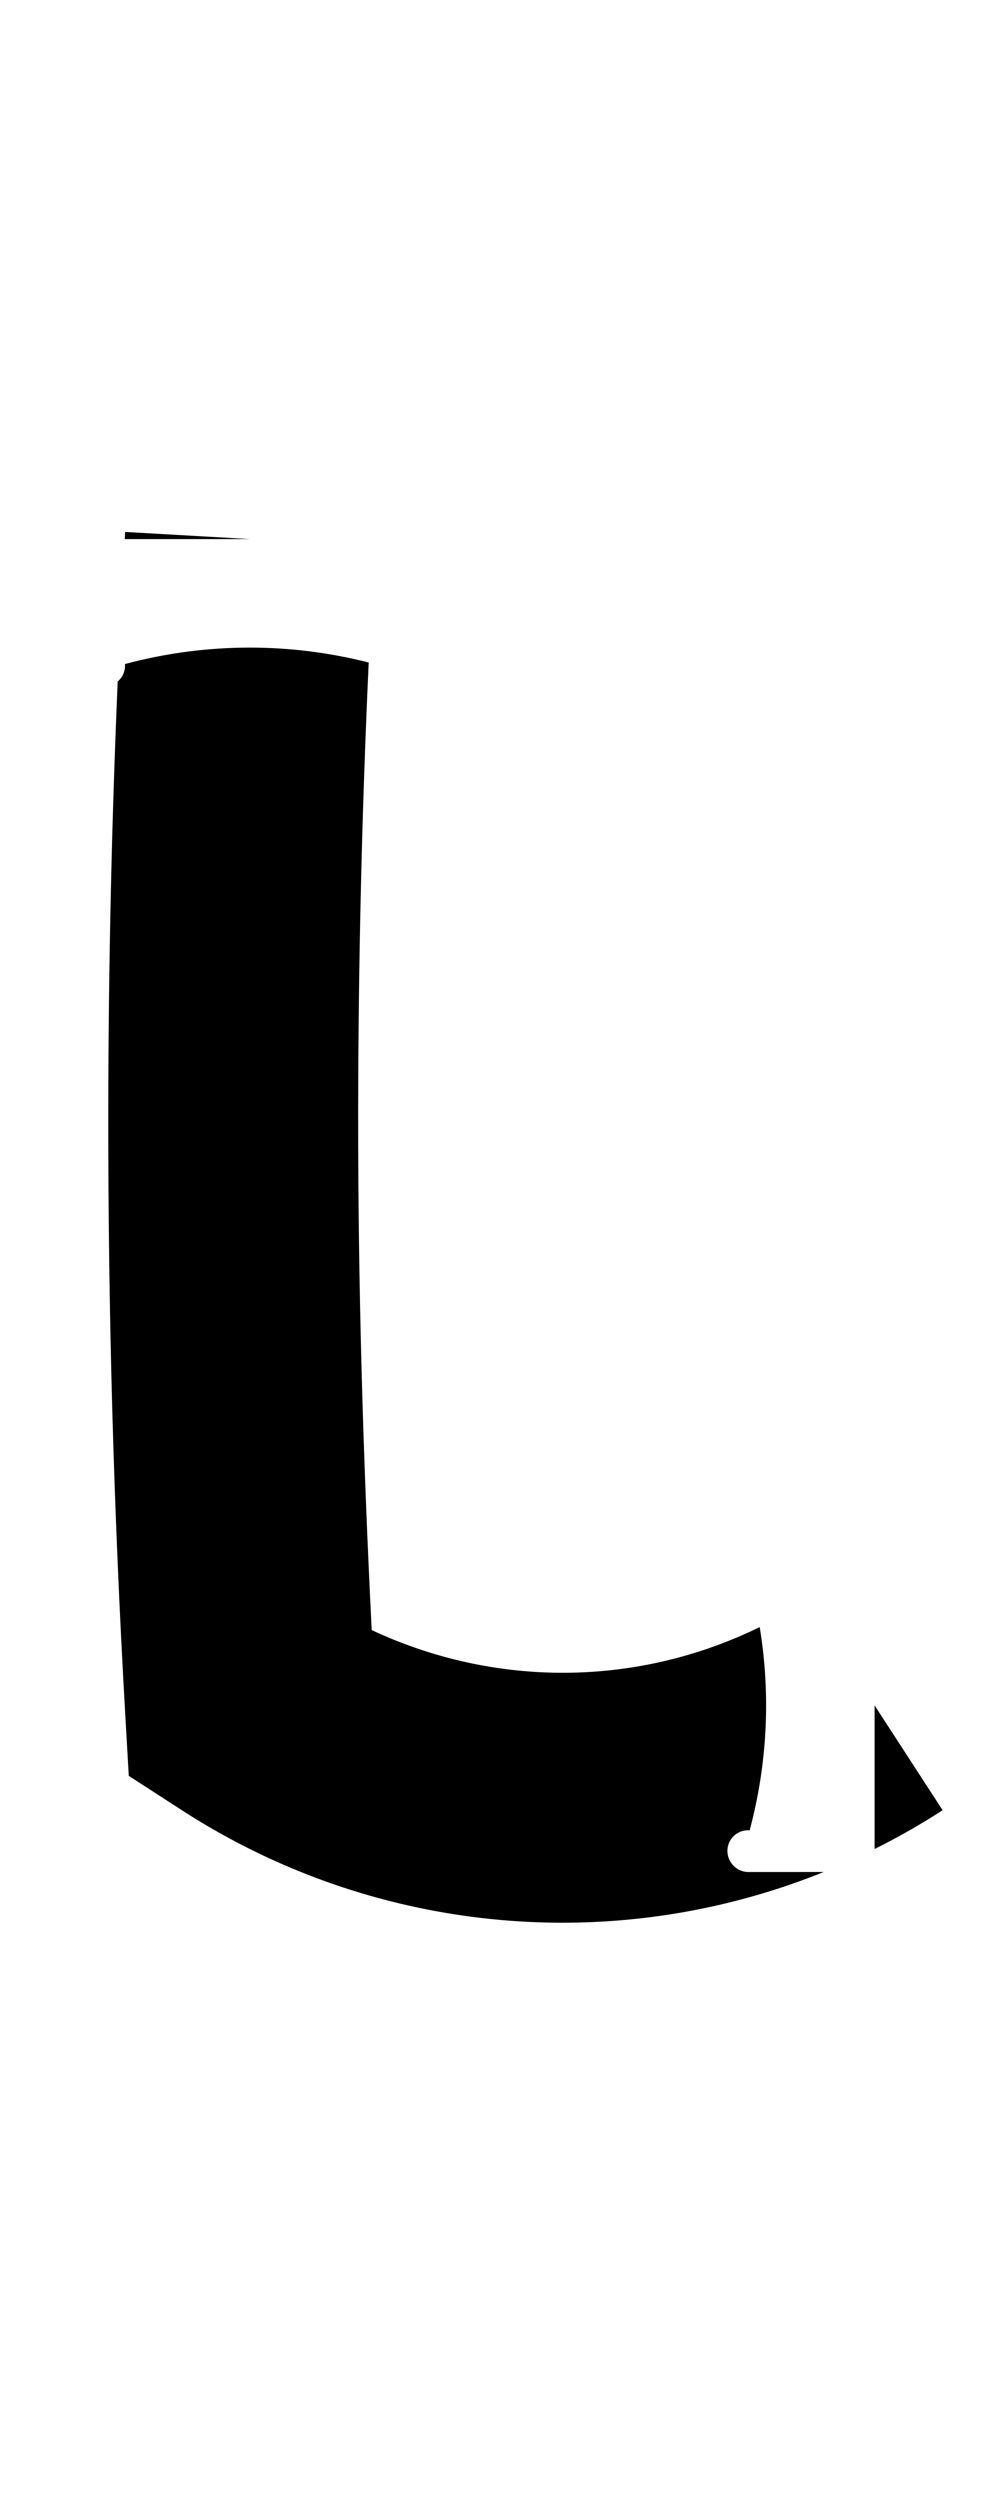 <?xml version="1.0" encoding="UTF-8" standalone="no"?>
<!-- Created by MetaPost 1.9991 on 2017.07.28:1115 -->

<svg
   xmlns:dc="http://purl.org/dc/elements/1.1/"
   xmlns:cc="http://creativecommons.org/ns#"
   xmlns:rdf="http://www.w3.org/1999/02/22-rdf-syntax-ns#"
   xmlns:svg="http://www.w3.org/2000/svg"
   xmlns="http://www.w3.org/2000/svg"
   xmlns:sodipodi="http://sodipodi.sourceforge.net/DTD/sodipodi-0.dtd"
   xmlns:inkscape="http://www.inkscape.org/namespaces/inkscape"
   version="1.1"
   width="215.293"
   height="538.181"
   viewBox="0 0 215.293 538.181"
   id="svg5"
   sodipodi:docname="76.svg"
   inkscape:version="0.92.1 r">
  <defs
     id="defs9" />
  <sodipodi:namedview
     pagecolor="#ffffff"
     bordercolor="#666666"
     borderopacity="1"
     objecttolerance="10"
     gridtolerance="10"
     guidetolerance="10"
     inkscape:pageopacity="0"
     inkscape:pageshadow="2"
     inkscape:window-width="1364"
     inkscape:window-height="730"
     id="namedview7"
     showgrid="false"
     inkscape:zoom="0.43851396"
     inkscape:cx="107.64626"
     inkscape:cy="269.09064"
     inkscape:window-x="0"
     inkscape:window-y="18"
     inkscape:window-maximized="0"
     inkscape:current-layer="svg5" />
  <!-- Original BoundingBox: -0.100006 -143.561676 215.192505 394.619598 -->
  <path
     style="color:#000000;font-style:normal;font-variant:normal;font-weight:normal;font-stretch:normal;font-size:medium;line-height:normal;font-family:sans-serif;font-variant-ligatures:normal;font-variant-position:normal;font-variant-caps:normal;font-variant-numeric:normal;font-variant-alternates:normal;font-feature-settings:normal;text-indent:0;text-align:start;text-decoration:none;text-decoration-line:none;text-decoration-style:solid;text-decoration-color:#000000;letter-spacing:normal;word-spacing:normal;text-transform:none;writing-mode:lr-tb;direction:ltr;text-orientation:mixed;dominant-baseline:auto;baseline-shift:baseline;text-anchor:start;white-space:normal;shape-padding:0;clip-rule:nonzero;display:inline;overflow:visible;visibility:visible;opacity:1;isolation:auto;mix-blend-mode:normal;color-interpolation:sRGB;color-interpolation-filters:linearRGB;solid-color:#000000;solid-opacity:1;vector-effect:none;fill:#000000;fill-opacity:1;fill-rule:nonzero;stroke:none;stroke-width:53.798;stroke-linecap:butt;stroke-linejoin:miter;stroke-miterlimit:10;stroke-dasharray:none;stroke-dashoffset:0;stroke-opacity:1;color-rendering:auto;image-rendering:auto;shape-rendering:auto;text-rendering:auto;enable-background:accumulate"
     d="M 26.943 114.506 C 26.914 115.018 26.89 115.531 26.861 116.043 L 53.797 116.043 L 26.943 114.506 z M 53.799 139.4 C 44.755 139.4 35.709 140.581 26.898 142.941 C 27.022 144.421 26.399 145.797 25.338 146.689 C 24.027 177.391 23.35 208.118 23.312 238.85 C 23.26 282.139 24.47 325.418 26.943 368.637 L 27.723 382.268 L 39.186 389.684 C 65.753 406.875 97.063 415.276 128.668 413.691 C 145.44 412.851 161.879 409.197 177.33 402.967 L 161.395 402.967 C 158.562 403.109 156.289 400.655 156.646 397.842 C 156.944 395.496 159.038 393.803 161.395 394 C 165.227 379.696 165.948 364.778 163.559 350.242 C 151.853 355.976 139.074 359.304 125.975 359.961 C 110.075 360.758 94.323 357.579 80.027 350.891 C 78.146 313.594 77.066 276.26 77.111 238.914 C 77.151 206.799 77.913 174.691 79.377 142.611 C 70.983 140.48 62.393 139.4 53.799 139.4 z M 188.293 367.102 L 188.293 398.018 C 193.31 395.51 198.205 392.735 202.938 389.664 L 188.293 367.102 z "
     id="stroke1" />
</svg>
